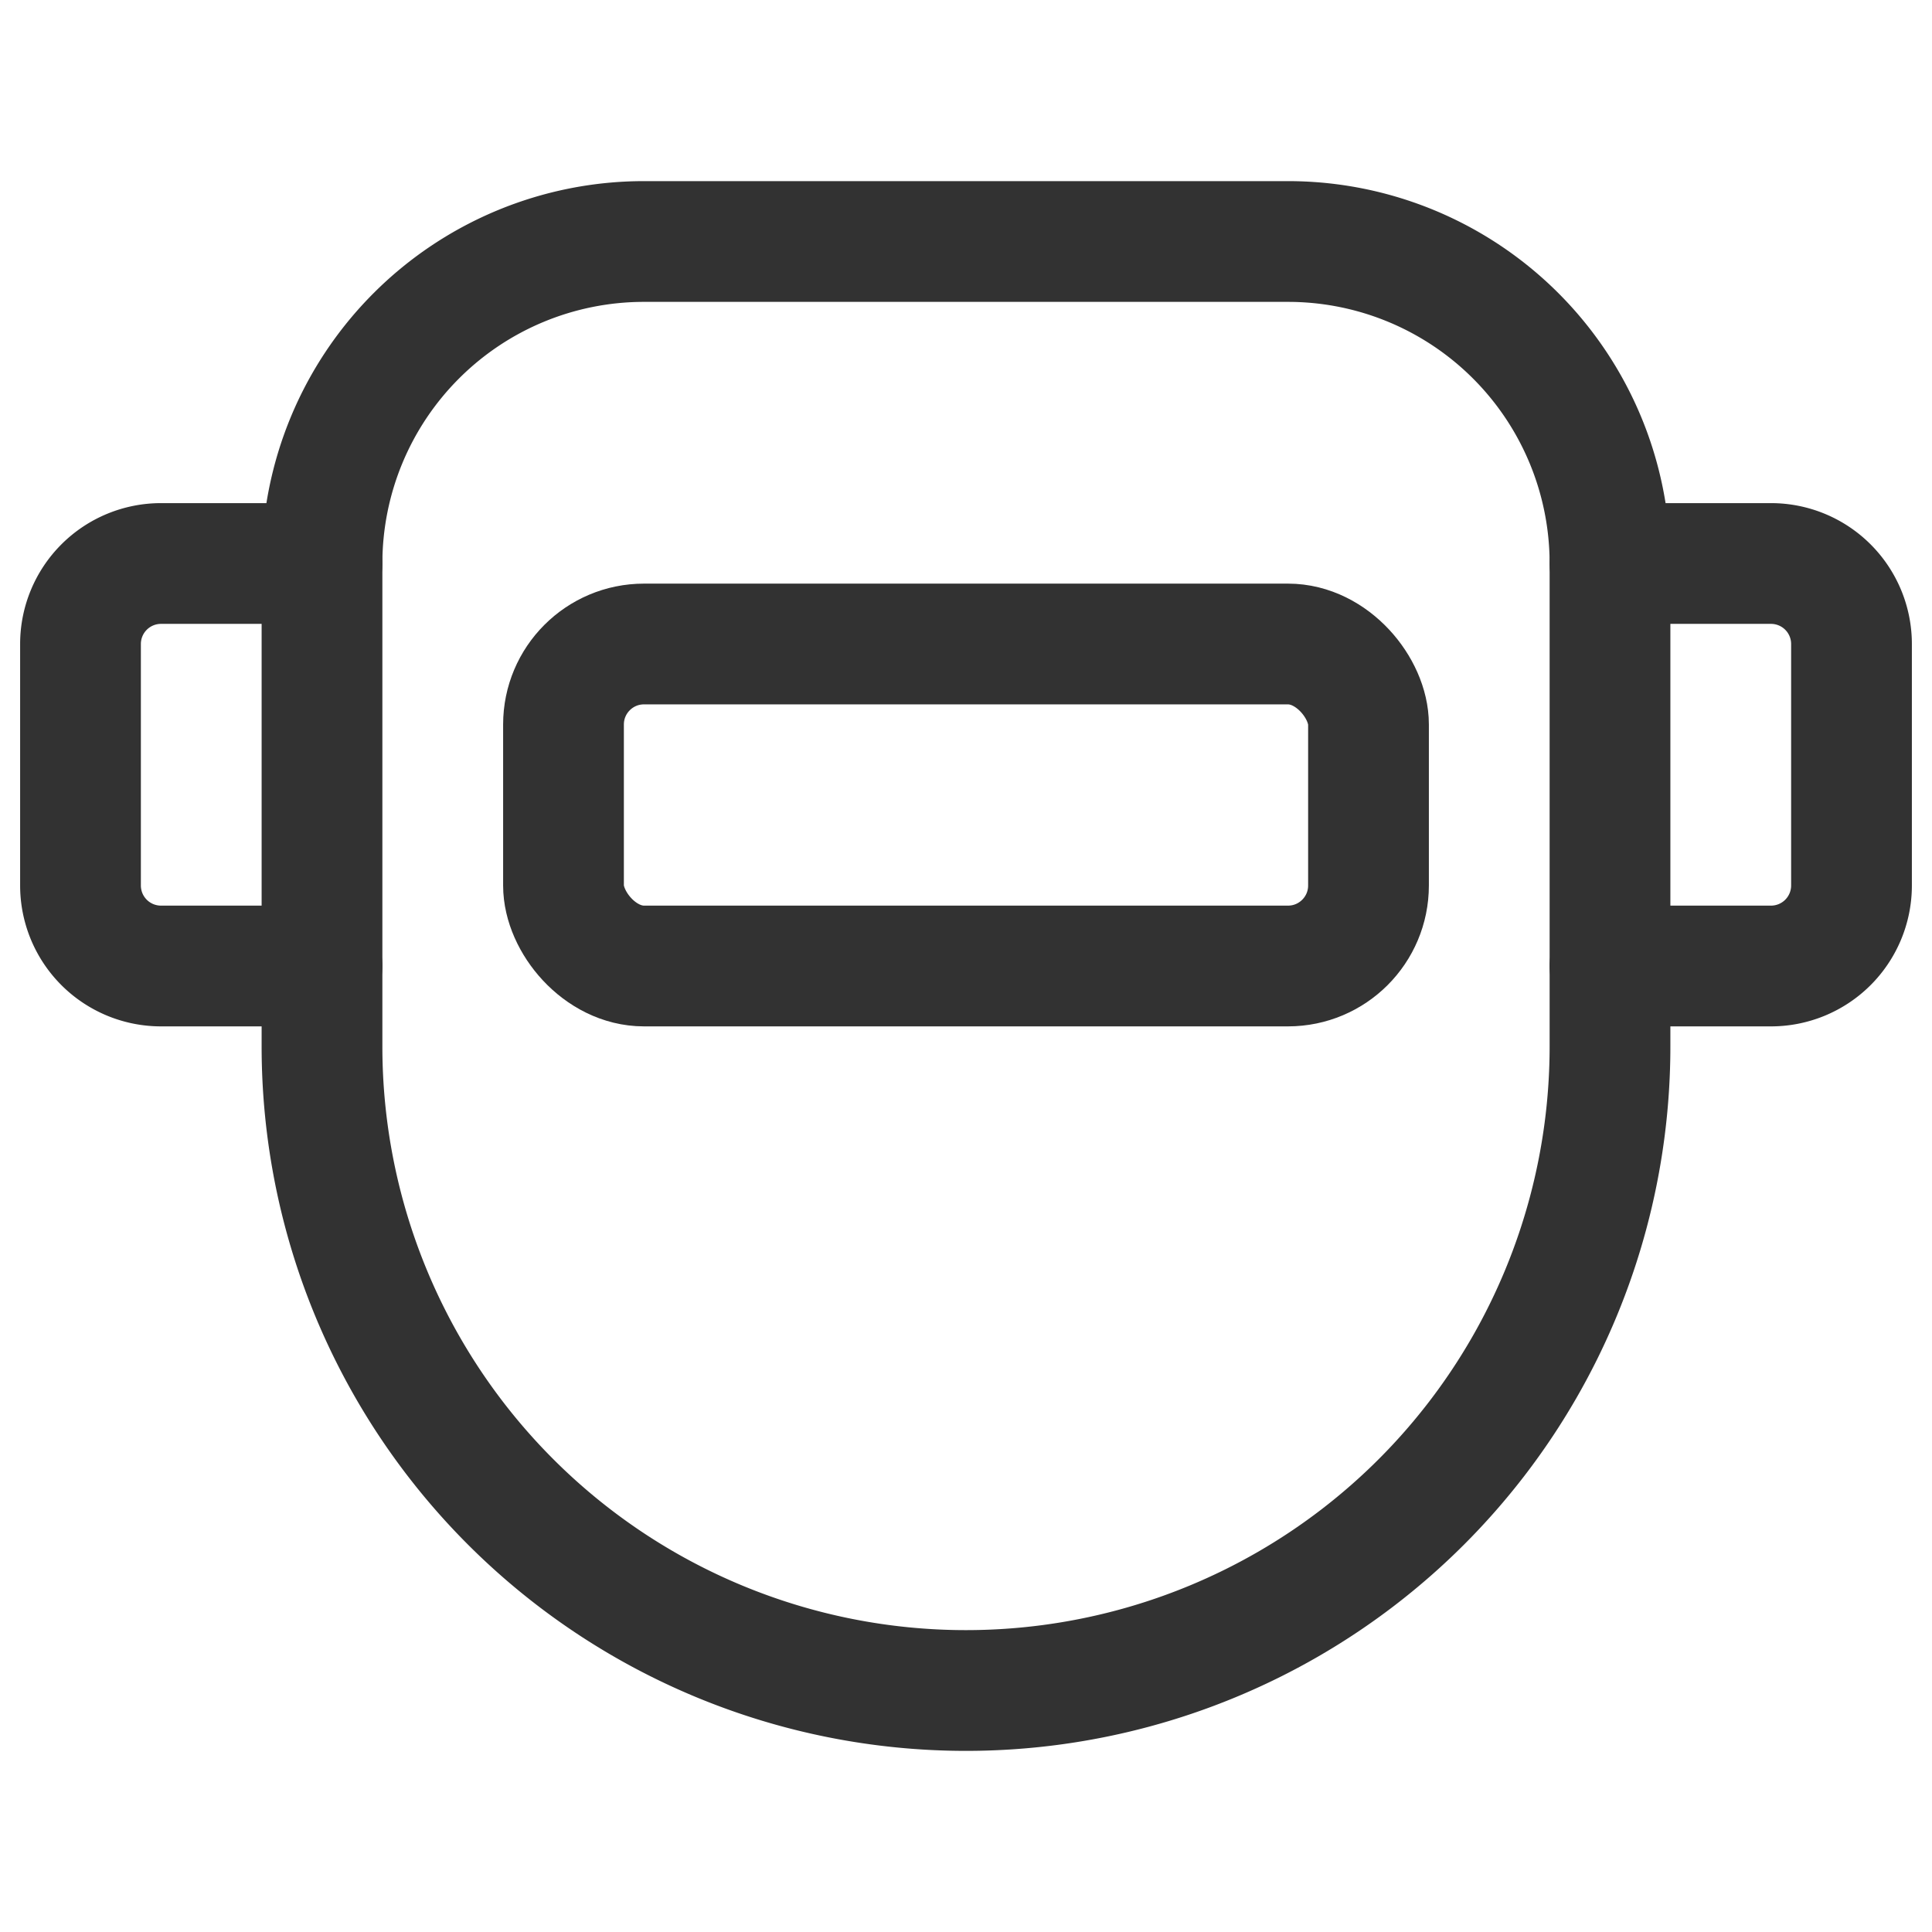 <svg xmlns="http://www.w3.org/2000/svg" viewBox="0 0 24 24"><path d="M8,3h8a4,4,0,0,1,4,4v6a8,8,0,0,1-8,8h0a8,8,0,0,1-8-8V7A4,4,0,0,1,8,3Z" fill="none" stroke="#323232" stroke-linecap="round" stroke-linejoin="round" stroke-width="1.5"/><rect x="7" y="8" width="10" height="4" rx="1" stroke-width="1.5" stroke="#323232" stroke-linecap="round" stroke-linejoin="round" fill="none"/><path d="M20,7h2a1,1,0,0,1,1,1v3a1,1,0,0,1-1,1H20" fill="none" stroke="#323232" stroke-linecap="round" stroke-linejoin="round" stroke-width="1.5"/><path d="M4,12H2a1,1,0,0,1-1-1V8A1,1,0,0,1,2,7H4" fill="none" stroke="#323232" stroke-linecap="round" stroke-linejoin="round" stroke-width="1.5"/><path d="M0,0H24V24H0Z" fill="none"/></svg>